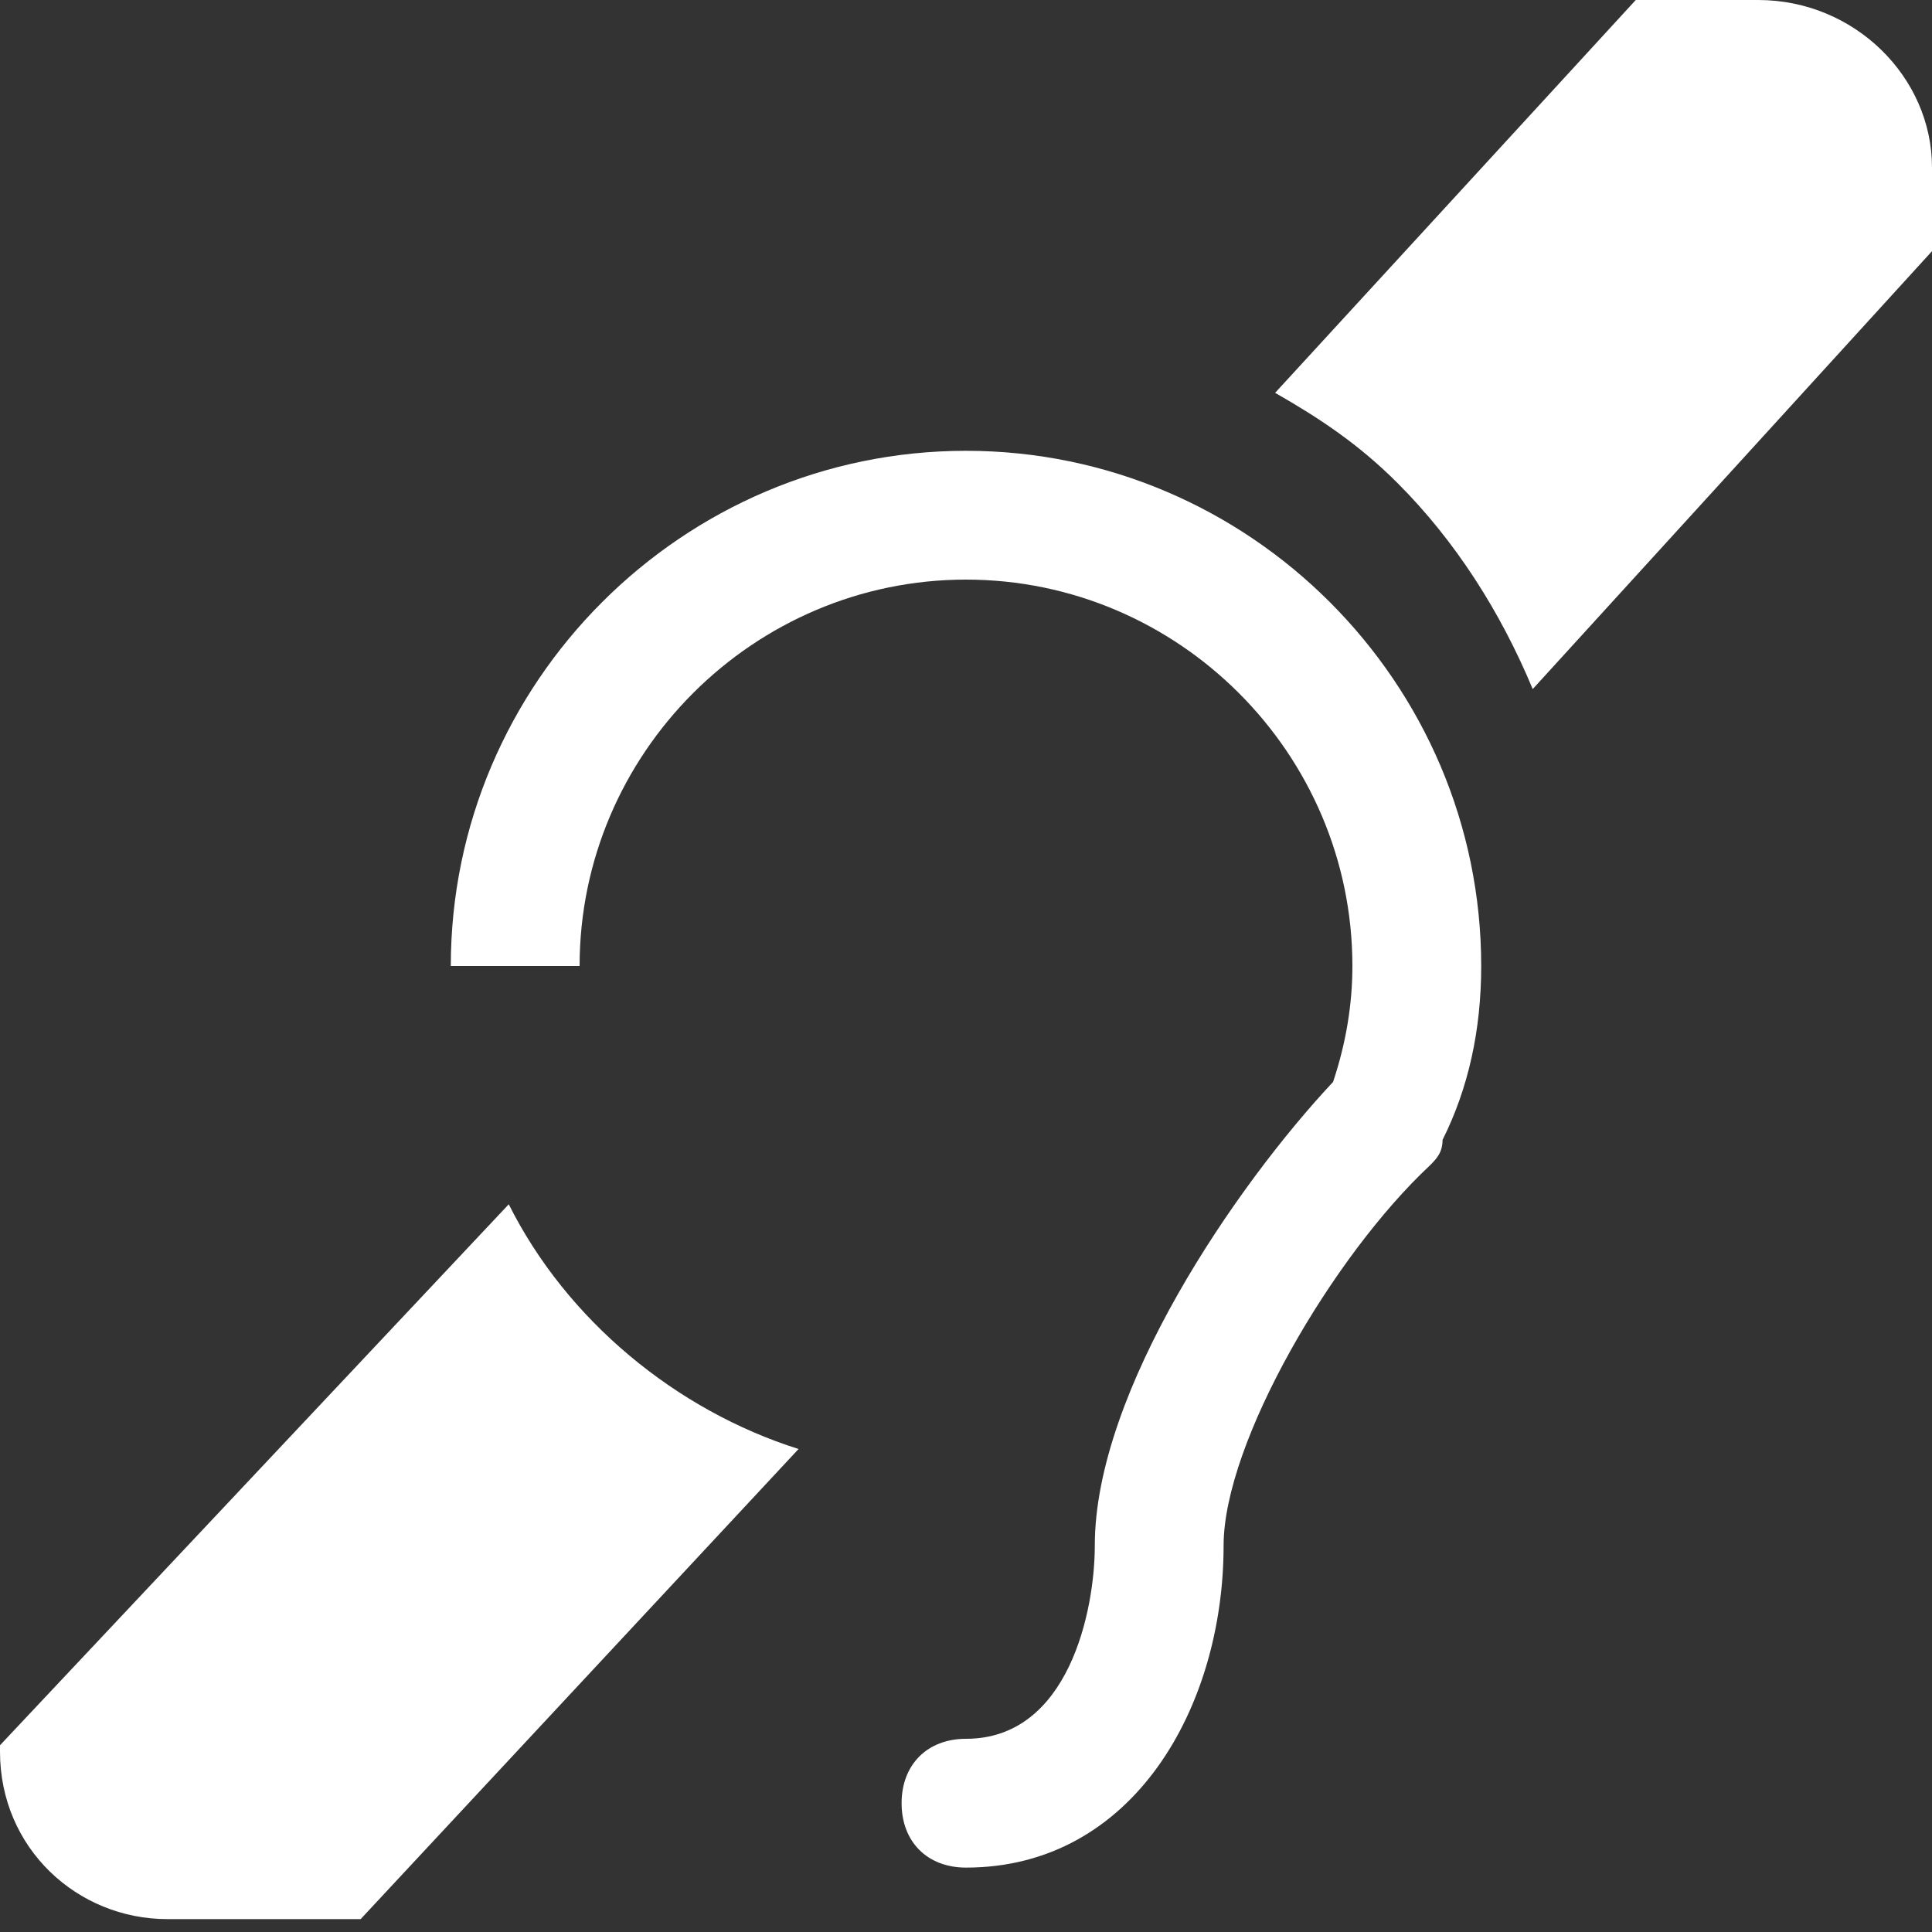 <?xml version="1.0" encoding="utf-8"?>
<!-- Generator: Adobe Illustrator 21.1.0, SVG Export Plug-In . SVG Version: 6.00 Build 0)  -->
<svg version="1.1" id="Layer_1" xmlns="http://www.w3.org/2000/svg" xmlns:xlink="http://www.w3.org/1999/xlink" x="0px" y="0px"
	 width="30px" height="30px" viewBox="0 0 30 30" enable-background="new 0 0 30 30" xml:space="preserve">
<rect x="0" y="0" width="30" height="30" fill="#333333" stroke="none"/>
<g>
	<path fill="#FFFFFF" d="M27.3,0h-1.9l-5.6,6.1c0.7,0.4,1.3,0.8,1.9,1.4c0.9,0.9,1.6,2,2.1,3.2L30,3.9V2.6C30,1.2,28.8,0,27.3,0z"/>
</g>
<path fill="#FFFFFF" d="M7.9,18.7L0,27.1v0.1c0,1.5,1.2,2.6,2.6,2.6h3l6.8-7.3C10.5,21.9,8.8,20.5,7.9,18.7z"/>
<path fill="#FFFFFF" d="M23,15c0-4.4-3.6-8-8-8s-8,3.6-8,8h2c0-3.3,2.7-6,6-6s6,2.7,6,6c0,0.6-0.1,1.2-0.3,1.8C19.2,18.4,17,21.6,17,24
	c0,1-0.4,3-2,3c-0.6,0-1,0.4-1,1s0.4,1,1,1c2.6,0,4-2.5,4-5c0-1.6,1.7-4.5,3.2-5.9c0.1-0.1,0.2-0.2,0.2-0.4l0,0
	C22.8,16.9,23,16,23,15z"/>
</svg>
